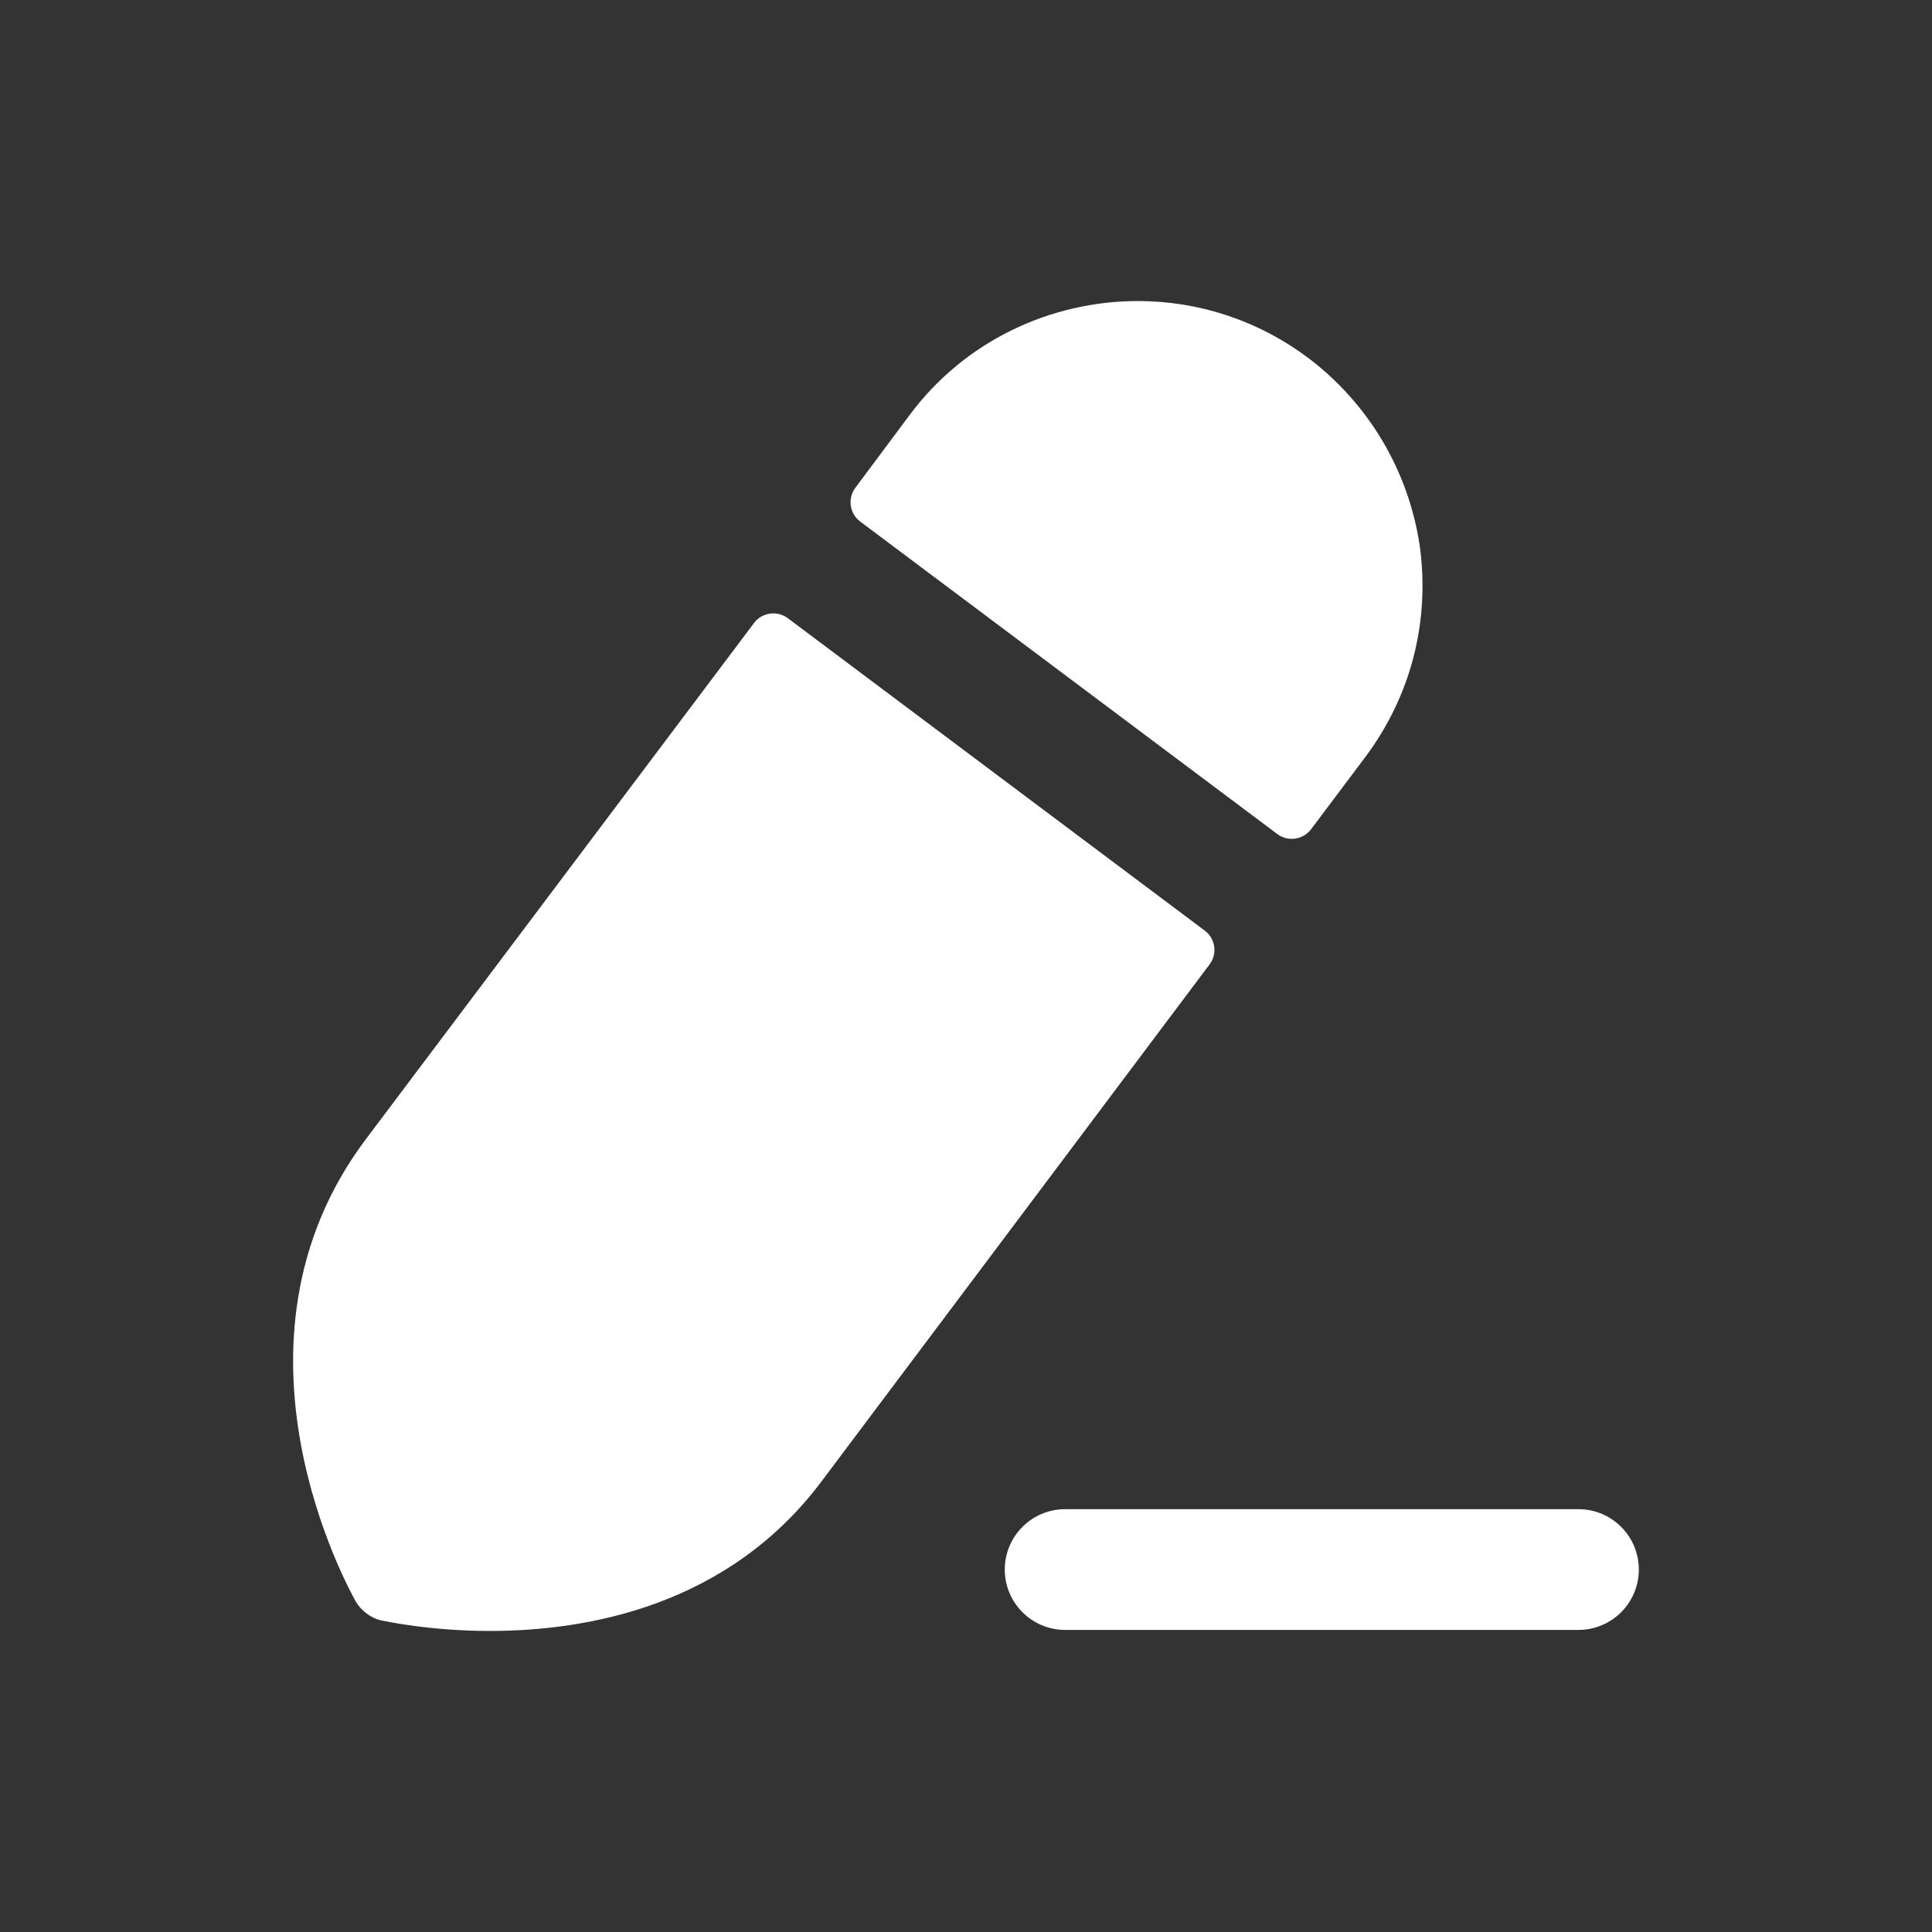 <svg width="28" height="28" viewBox="0 0 28 28" fill="none" xmlns="http://www.w3.org/2000/svg">
<rect x="0" y="0" width="28" height="28" fill="#333333" stroke="none"/>
<path fill-rule="evenodd" clip-rule="evenodd" d="M22.876 21.872H15.437C14.954 21.872 14.562 22.264 14.562 22.747C14.562 23.23 14.954 23.622 15.437 23.622H22.876C23.359 23.622 23.751 23.23 23.751 22.747C23.751 22.264 23.359 21.872 22.876 21.872Z" fill="white"/>
<path fill-rule="evenodd" clip-rule="evenodd" d="M10.928 9.029C11.044 8.875 11.263 8.844 11.417 8.959L17.46 13.487C17.615 13.602 17.647 13.822 17.53 13.977L11.908 21.467C10.554 23.275 8.513 23.637 7.101 23.637C6.226 23.637 5.596 23.497 5.526 23.485C5.374 23.45 5.234 23.345 5.153 23.205C5.071 23.053 3.064 19.483 5.304 16.508L10.928 9.029Z" fill="white"/>
<path fill-rule="evenodd" clip-rule="evenodd" d="M19.782 10.978L19.001 12.018C18.885 12.172 18.666 12.203 18.511 12.087L12.467 7.559C12.313 7.444 12.281 7.225 12.396 7.07L13.179 6.02C13.984 4.935 15.232 4.363 16.492 4.363C17.356 4.363 18.219 4.632 18.966 5.192C19.841 5.857 20.413 6.825 20.576 7.91C20.727 9.007 20.448 10.092 19.782 10.978Z" fill="white"/>
</svg>
